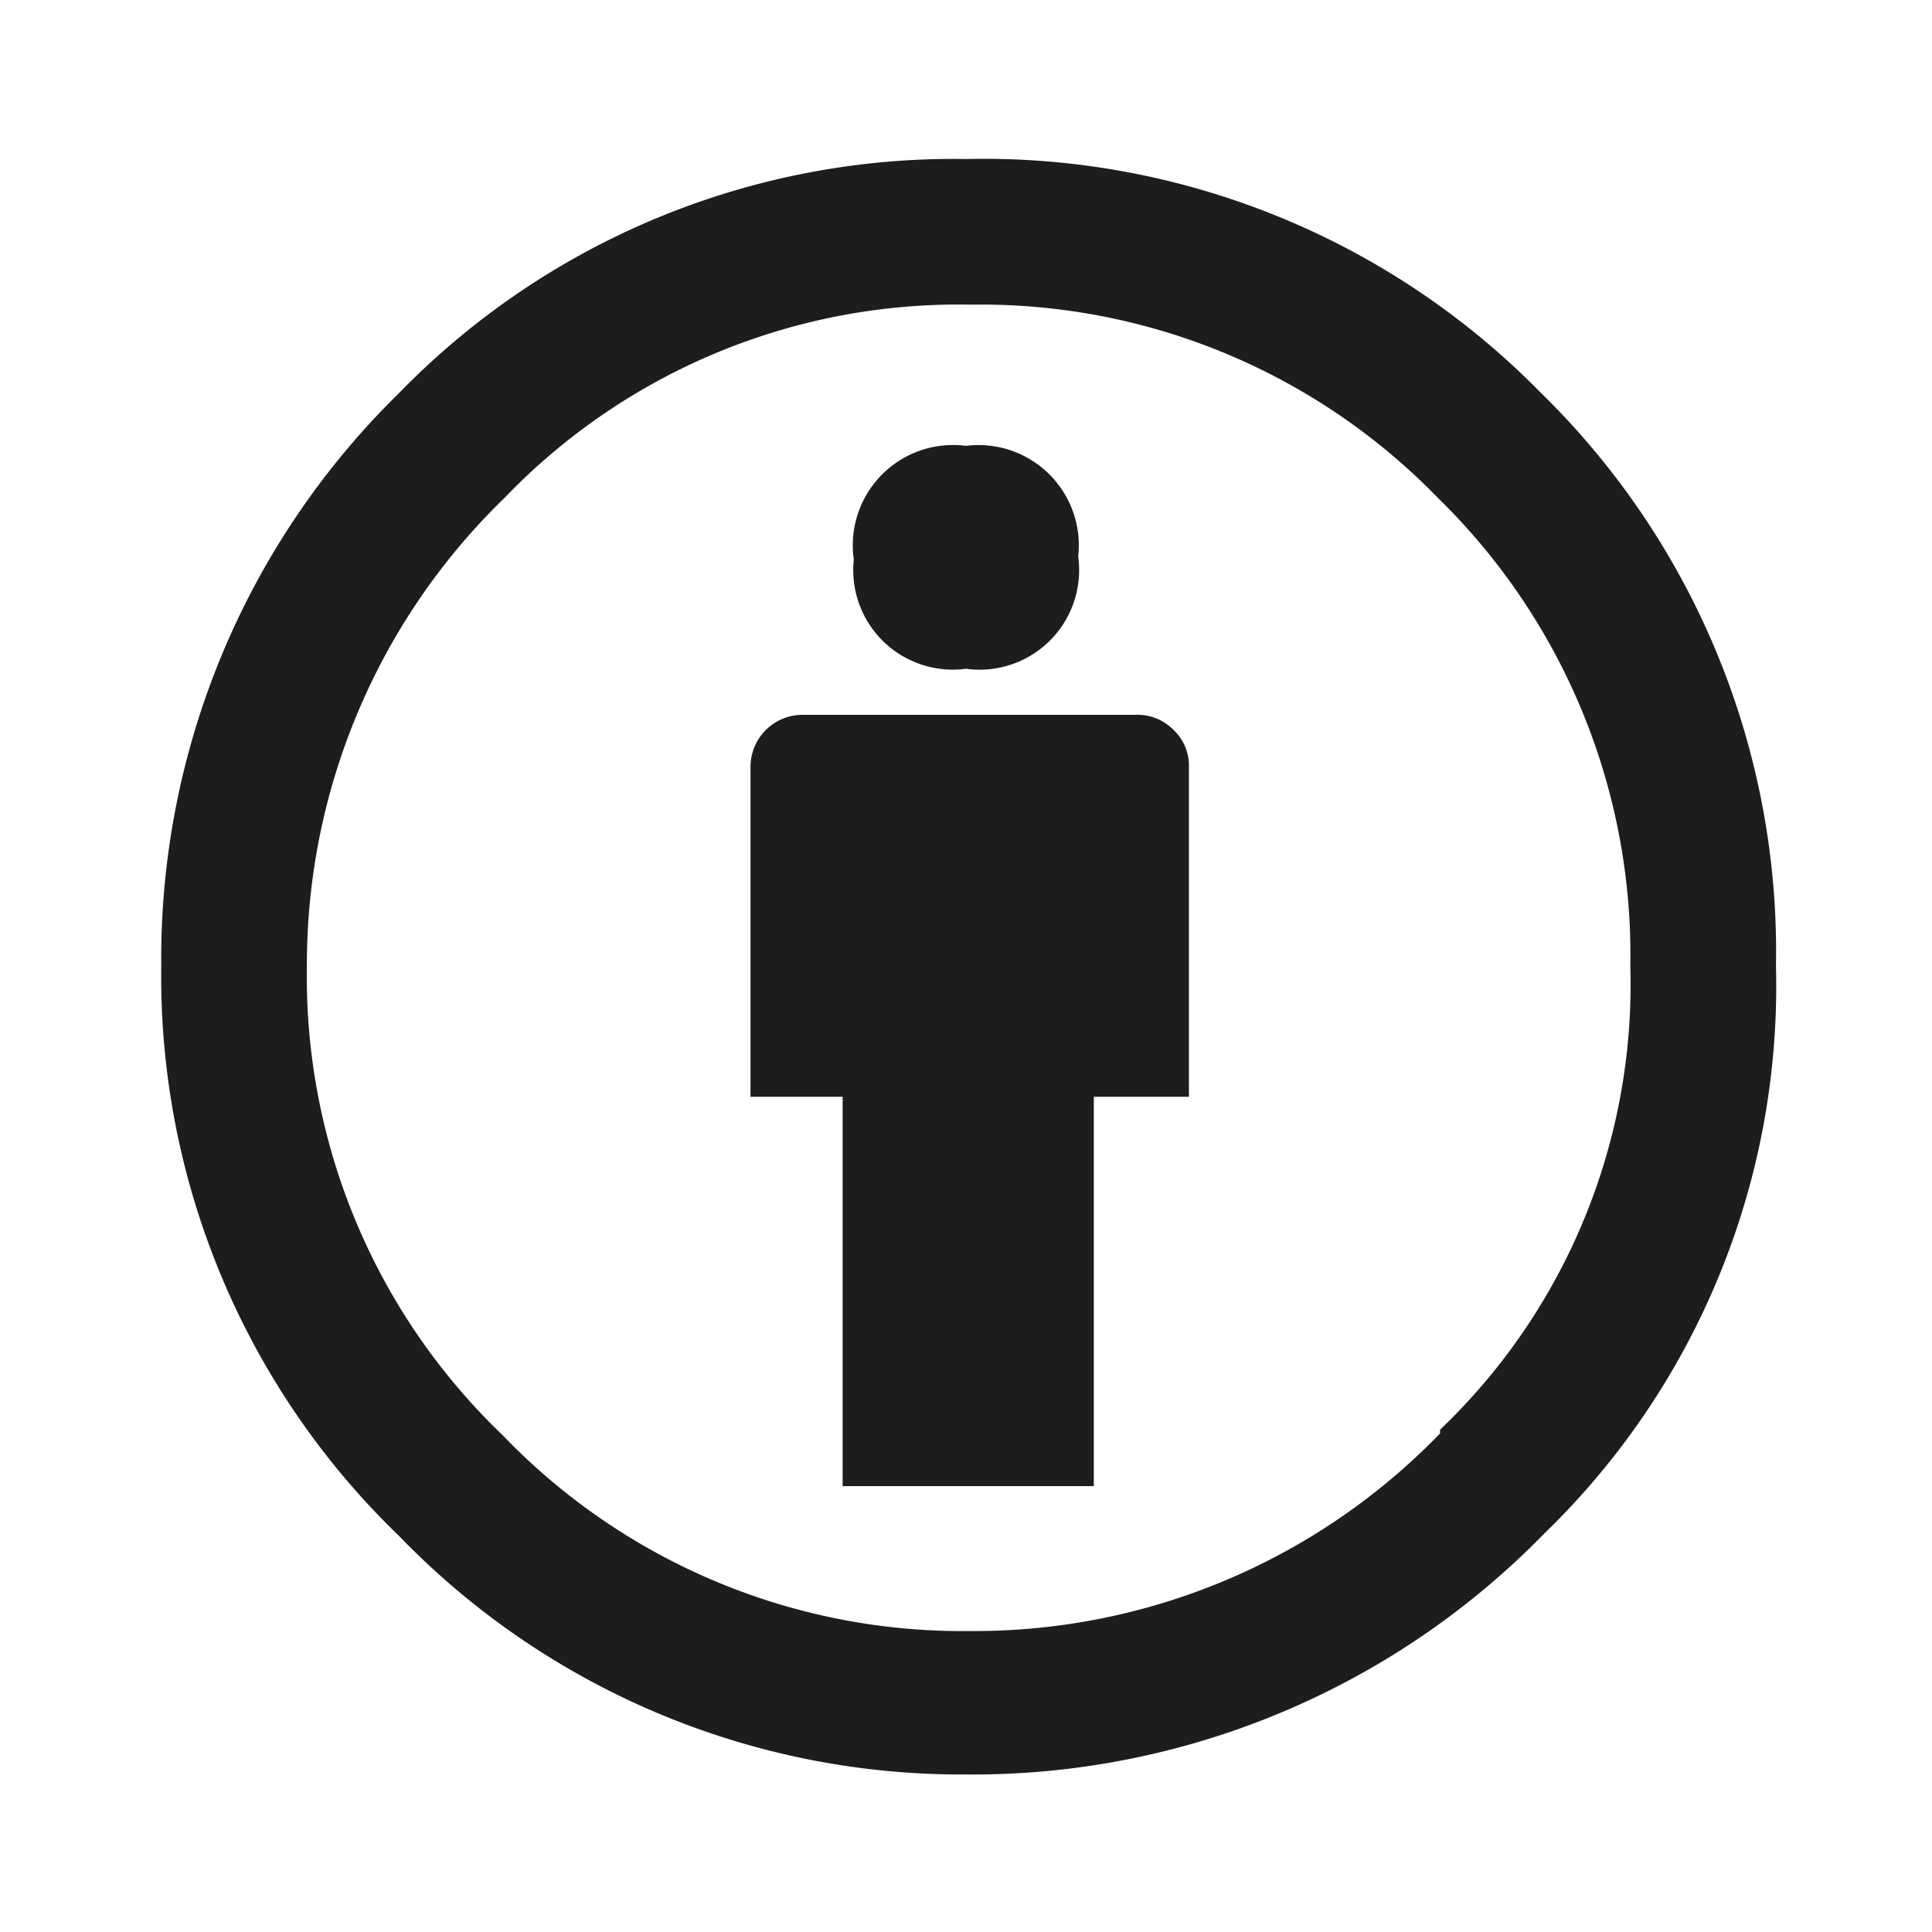 <svg viewBox="0 0 26 26">
  <path fill="#1d1d1d" class="icon__shape" d="M13,9a1.34,1.34,0,0,0,1.51-1.51A1.35,1.35,0,0,0,13,6a1.35,1.35,0,0,0-1.51,1.53A1.34,1.34,0,0,0,13,9Z"/>
  <path fill="#1d1d1d" class="icon__shape" d="M20.74,5.29A10.5,10.5,0,0,0,13,2.14,10.41,10.41,0,0,0,5.37,5.29,10.65,10.65,0,0,0,2.17,13a10.46,10.46,0,0,0,3.2,7.67A10.52,10.52,0,0,0,13,23.88a10.74,10.74,0,0,0,7.78-3.24A10.25,10.25,0,0,0,23.9,13,10.51,10.51,0,0,0,20.74,5.29Zm-1.36,14a8.72,8.72,0,0,1-6.33,2.66,8.58,8.58,0,0,1-6.29-2.64A8.54,8.54,0,0,1,4.13,13,8.74,8.74,0,0,1,6.79,6.7a8.46,8.46,0,0,1,6.27-2.6,8.57,8.57,0,0,1,6.29,2.6A8.59,8.59,0,0,1,21.94,13,8.28,8.28,0,0,1,19.38,19.24Z"/>
  <path fill="#1d1d1d" class="icon__shape" d="M15.27,9.62H10.8a.7.7,0,0,0-.7.7v4.44h1.24V20h3.38V14.76H16V10.31a.66.66,0,0,0-.21-.49A.68.68,0,0,0,15.27,9.62Z"/>
</svg>

